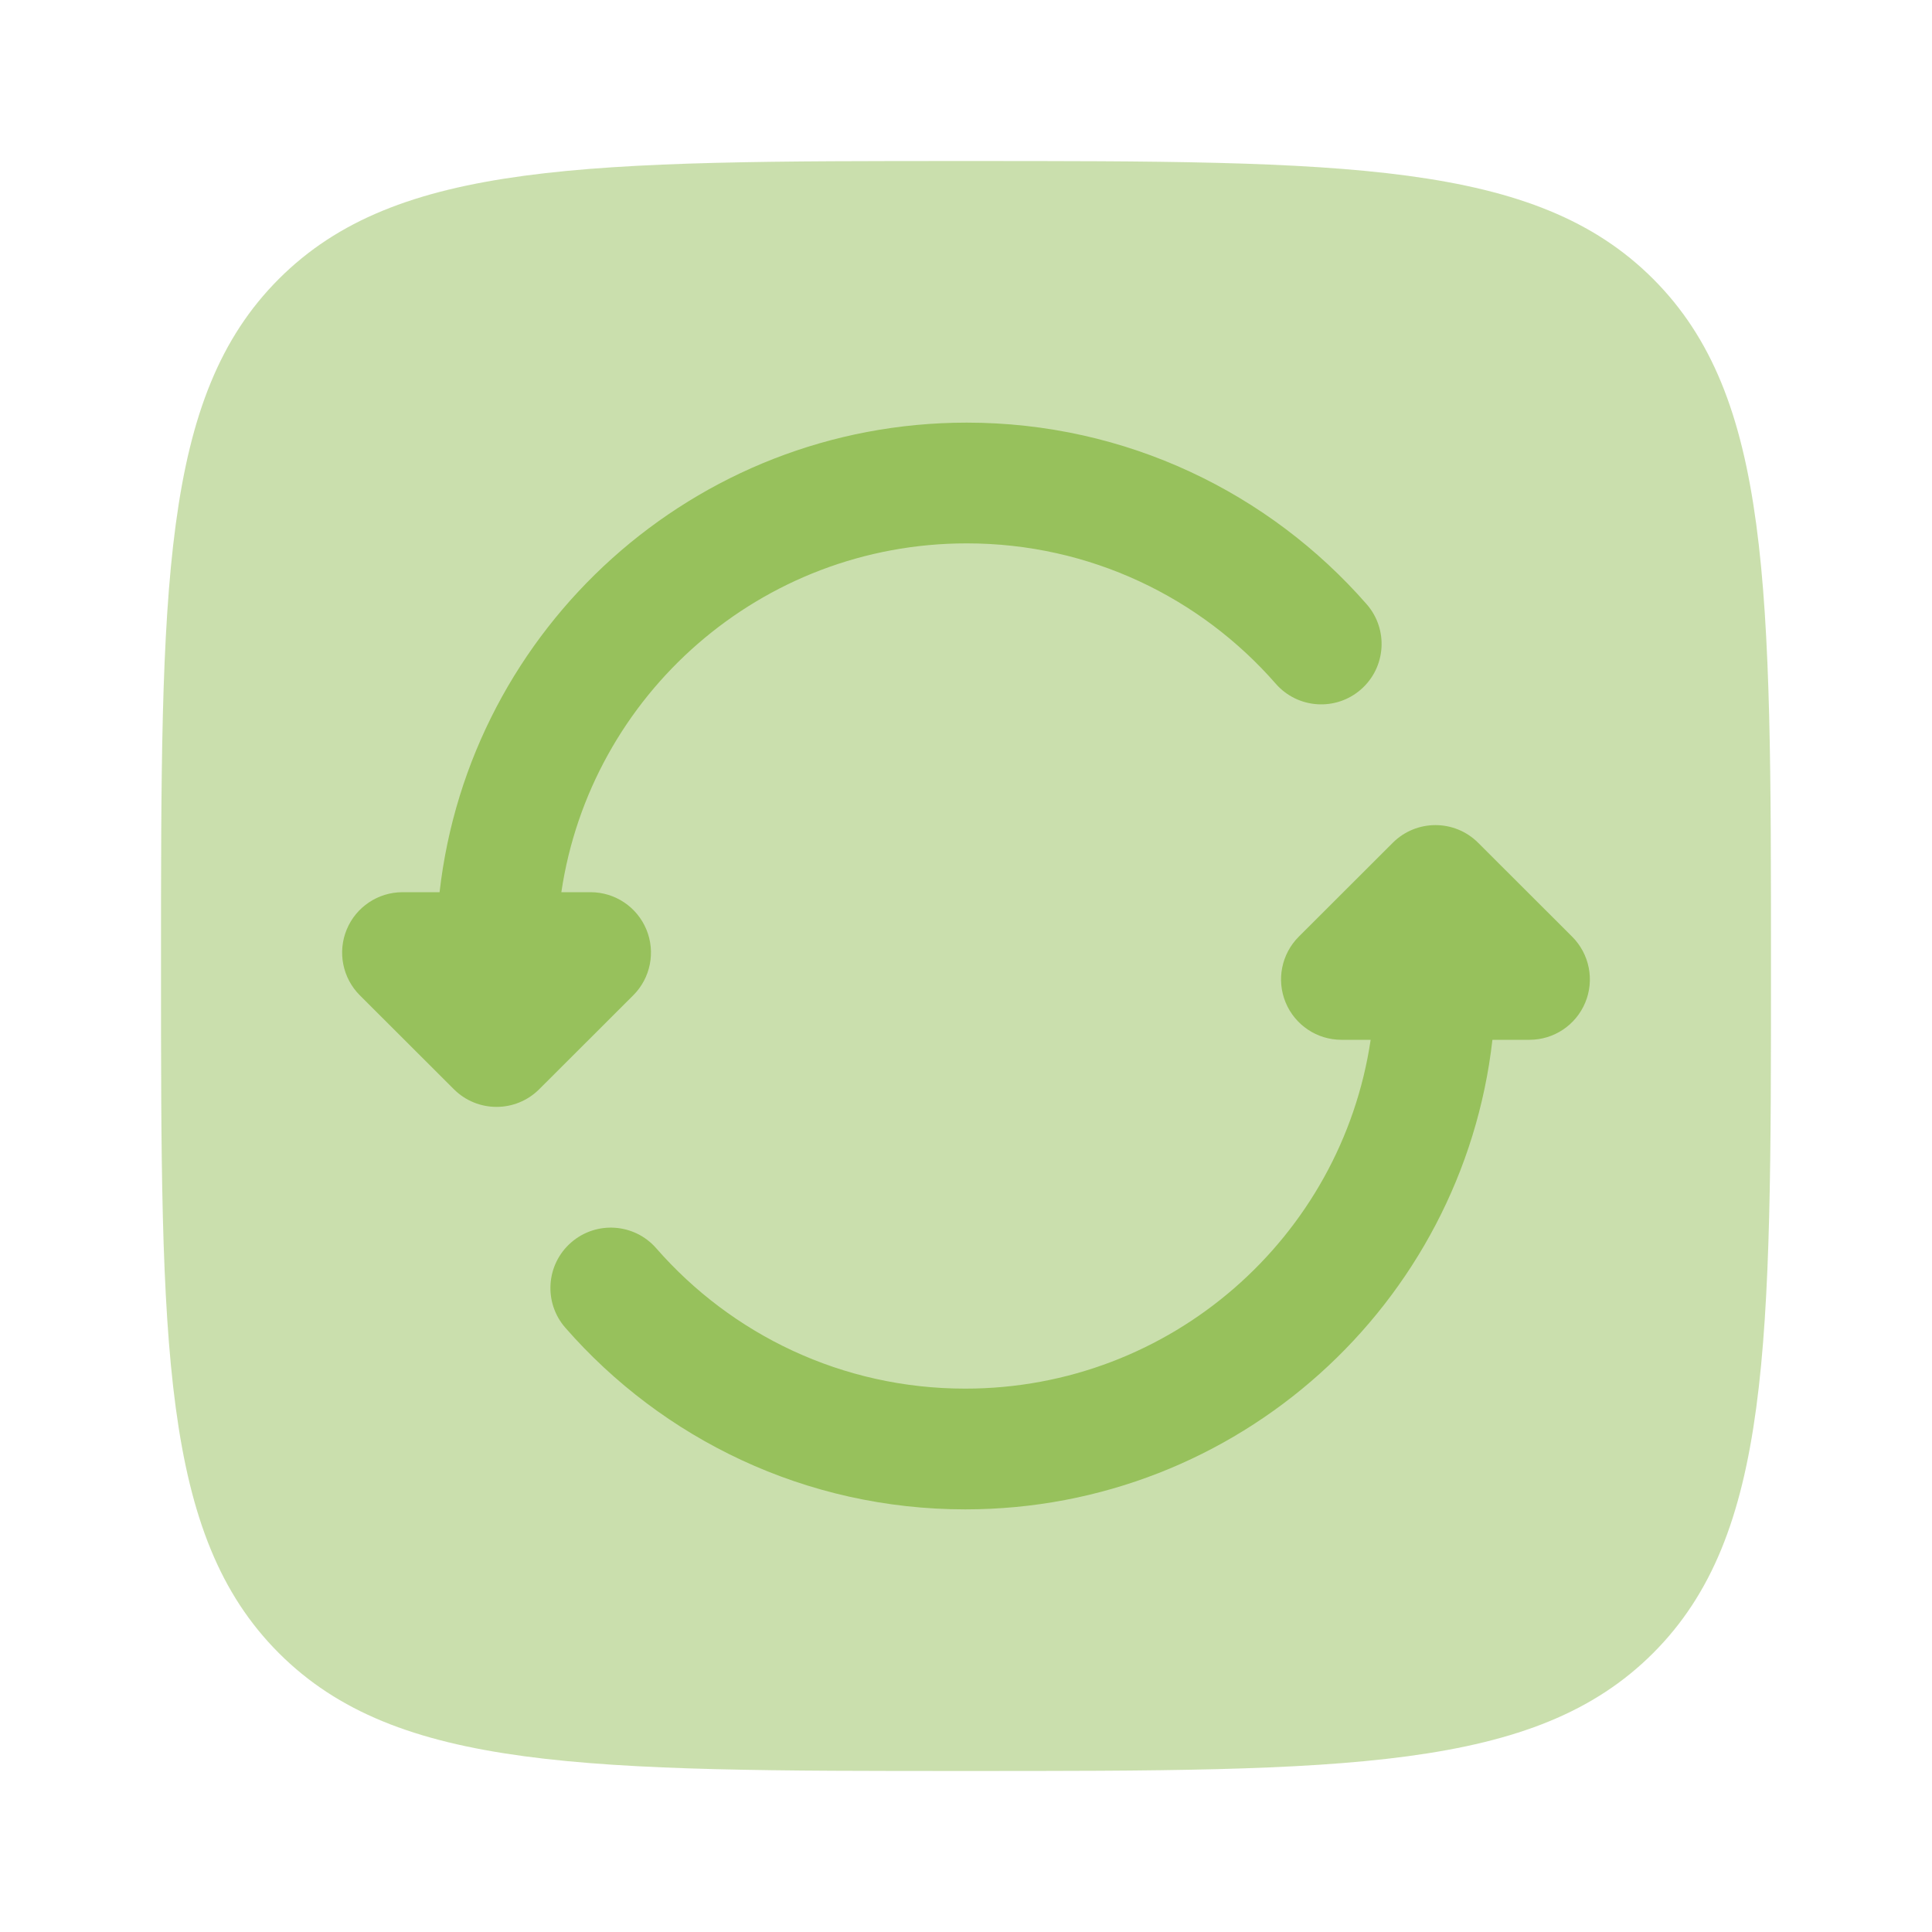 <svg width="65" height="65" viewBox="0 0 65 65" fill="none" xmlns="http://www.w3.org/2000/svg">
<path opacity="0.5" d="M9.383 9.383C5.417 13.349 5.417 19.733 5.417 32.5C5.417 45.267 5.417 51.651 9.383 55.617C13.349 59.583 19.733 59.583 32.5 59.583C45.267 59.583 51.651 59.583 55.617 55.617C59.583 51.651 59.583 45.267 59.583 32.5C59.583 19.733 59.583 13.349 55.617 9.383C51.651 5.417 45.267 5.417 32.5 5.417C19.733 5.417 13.349 5.417 9.383 9.383Z" fill="#97C15C"/>
<path d="M32.526 14.219C23.357 14.219 15.799 21.125 14.789 30.017H13.542C12.72 30.017 11.979 30.513 11.665 31.272C11.351 32.031 11.525 32.905 12.106 33.486L15.27 36.646C16.063 37.438 17.348 37.438 18.141 36.646L21.305 33.486C21.887 32.905 22.061 32.031 21.747 31.272C21.432 30.513 20.692 30.017 19.87 30.017H18.886C19.869 23.379 25.599 18.281 32.526 18.281C36.673 18.281 40.391 20.107 42.921 23.003C43.659 23.848 44.943 23.934 45.787 23.196C46.632 22.458 46.719 21.175 45.981 20.33C42.711 16.588 37.894 14.219 32.526 14.219Z" fill="#97C15C"/>
<path d="M49.73 28.354C48.937 27.562 47.652 27.562 46.859 28.354L43.695 31.514C43.114 32.095 42.939 32.969 43.254 33.728C43.568 34.487 44.309 34.983 45.13 34.983H46.114C45.131 41.621 39.401 46.719 32.474 46.719C28.327 46.719 24.609 44.893 22.079 41.997C21.341 41.152 20.058 41.066 19.213 41.804C18.368 42.542 18.282 43.825 19.02 44.67C22.289 48.412 27.106 50.781 32.474 50.781C41.643 50.781 49.202 43.875 50.211 34.983H51.459C52.28 34.983 53.021 34.487 53.335 33.728C53.65 32.969 53.475 32.095 52.894 31.514L49.73 28.354Z" fill="#97C15C"/>
</svg>
